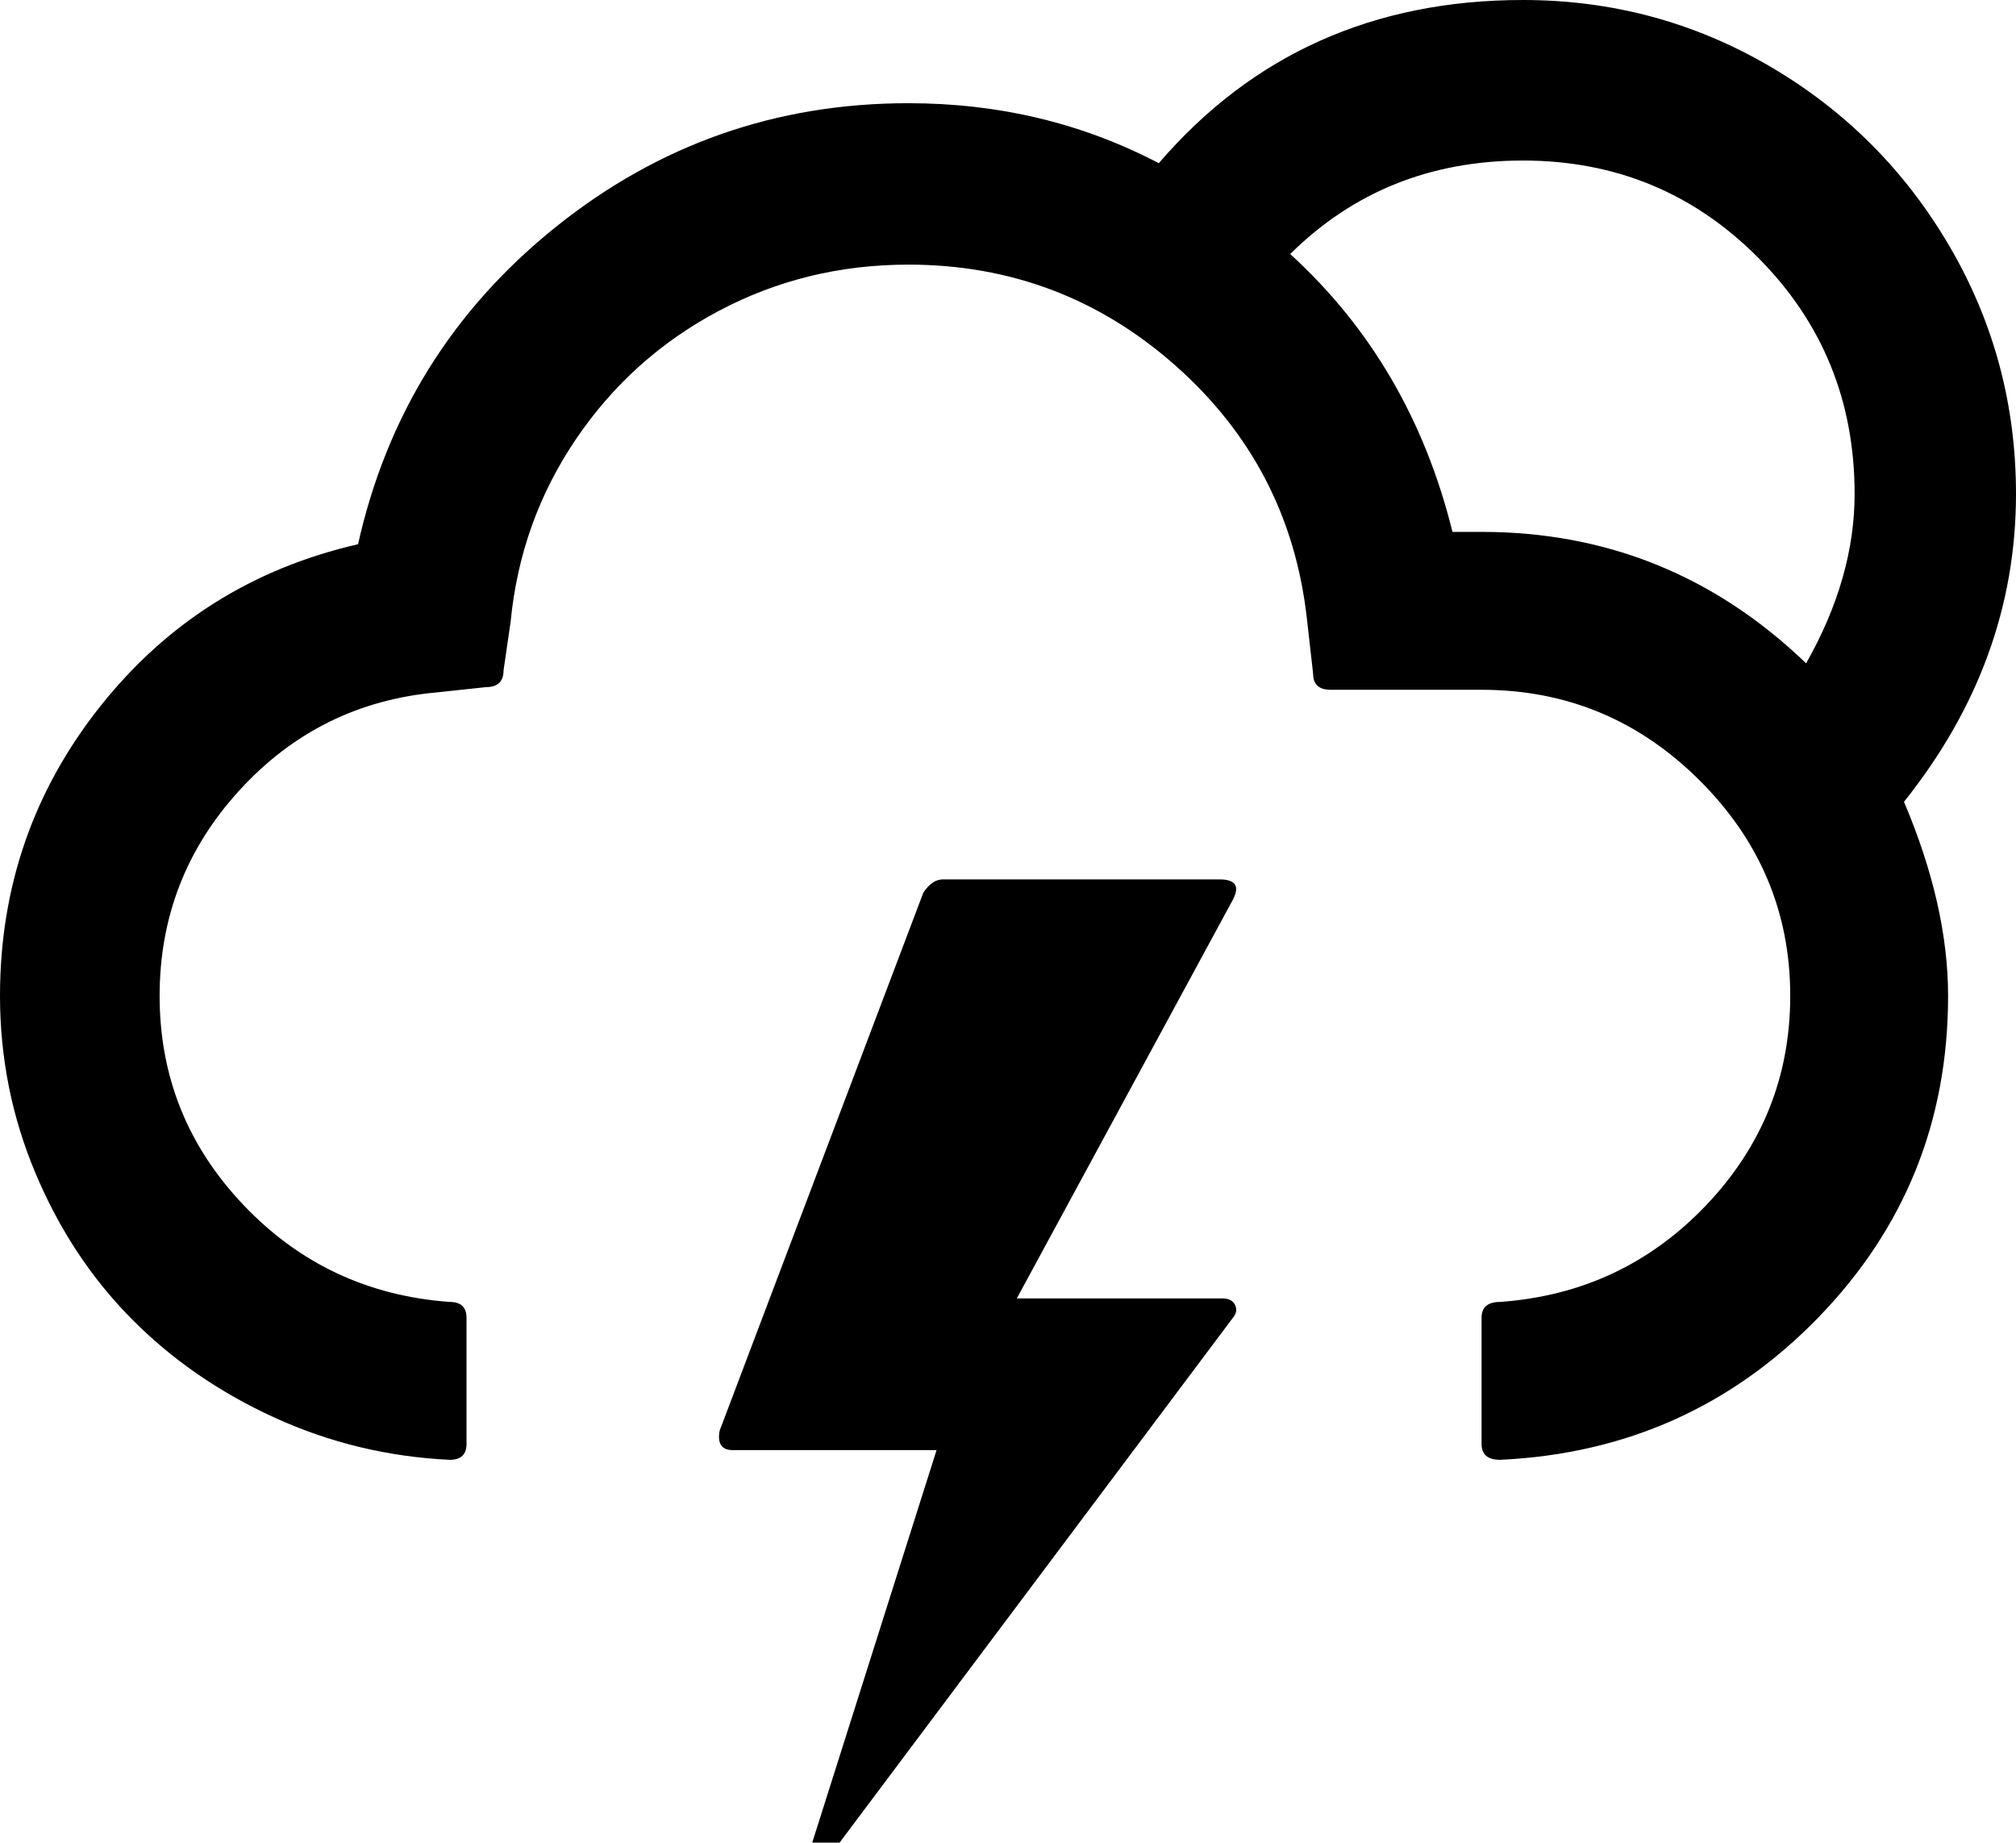 <svg xmlns="http://www.w3.org/2000/svg" viewBox="0 0 2286 2089"><path d="M0 1129q0 105 40 200.5t108.5 165T311 1607t199 48q19 0 19-18v-143q0-18-19-18-139-10-234-110t-95-237q0-134 90.5-233T495 785l56-6q20 0 20-19l8-55q11-114 74-207t162-145.5 215-52.5q174 0 303.5 115T1482 702l7 62q0 18 20 18h171q144 0 247 102.5t103 244.5q0 137-95 237t-234 110q-21 0-21 18v143q0 18 21 18 214-10 361-161.5t147-364.5q0-102-50-220 127-159 127-349 0-152-75.5-281t-204-204T1727 0q-254 0-413 185-130-68-284-68-225 0-400 140.5T406 617q-179 41-292.5 184T0 1129zm816 493q-4 22 15 22h231l-141 445h31l446-595q6-7 2.5-14.5t-14.5-7.5h-233l245-452q12-23-15-23h-314q-12 0-22 15zm647-1334q107-106 264-106t266.5 110T2103 560q0 95-55 192-155-149-368-149h-33q-47-190-184-315z"/></svg>
